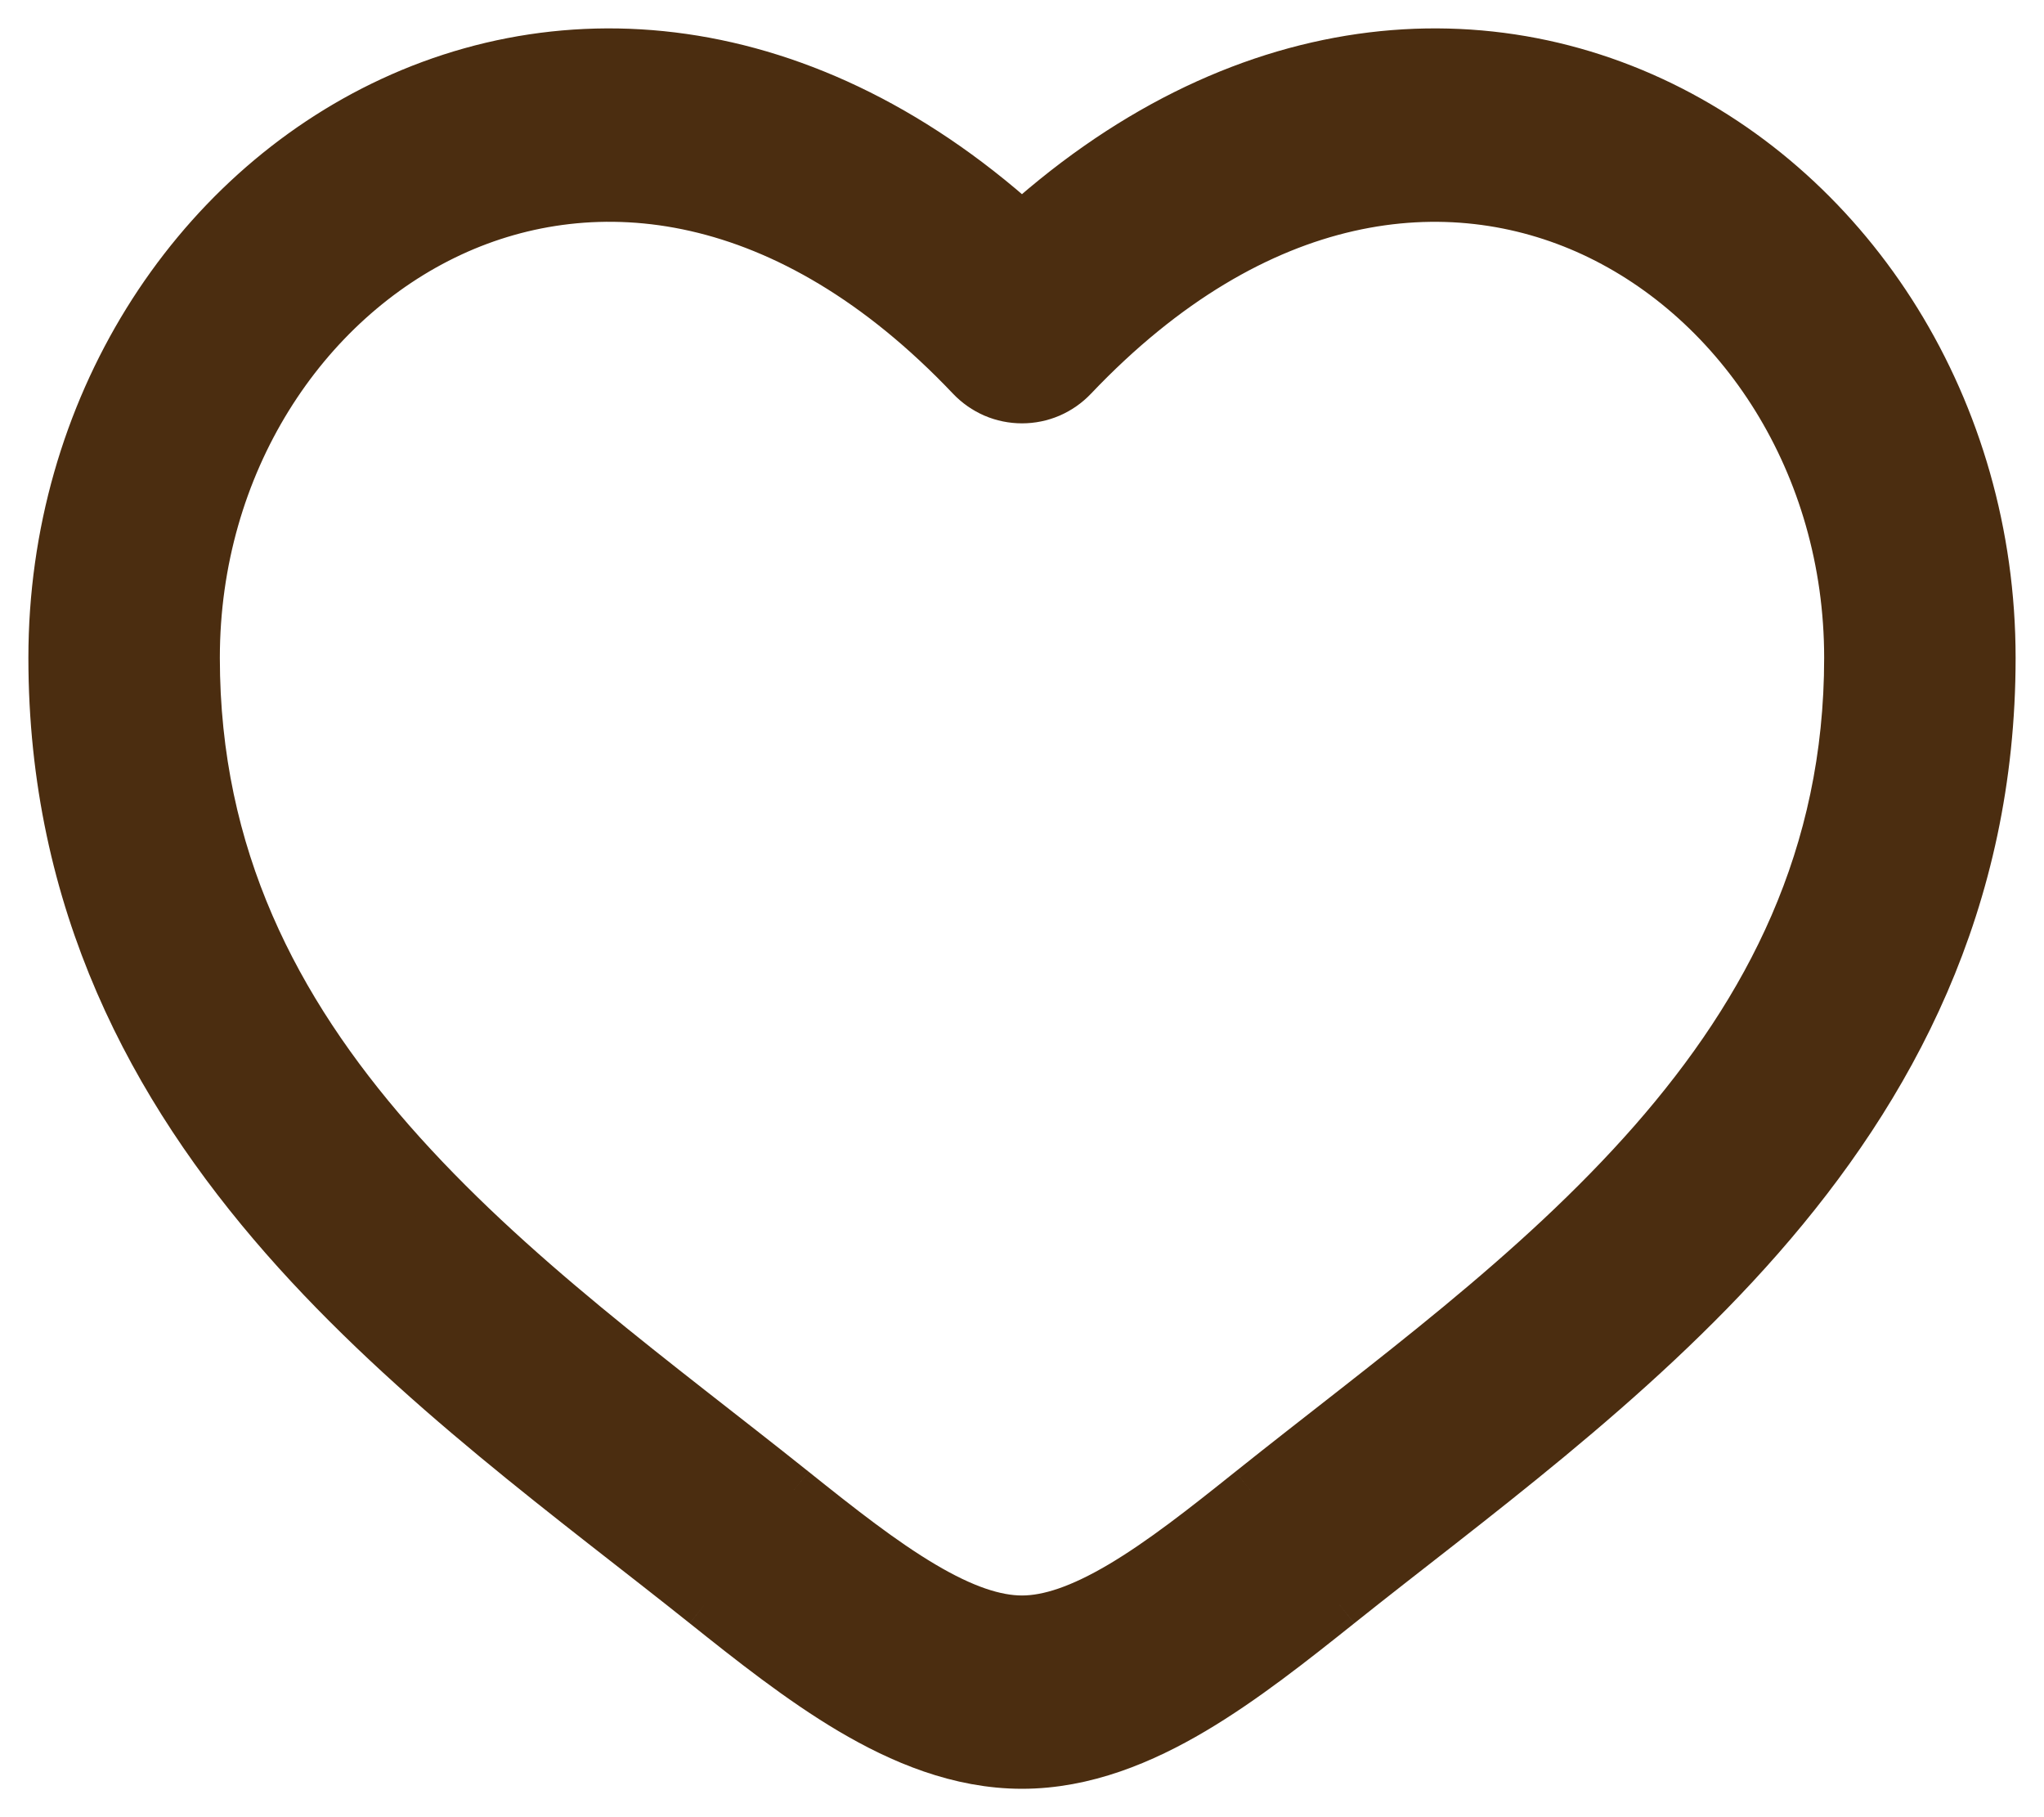 <svg width="36" height="32" viewBox="0 0 36 32" fill="none" xmlns="http://www.w3.org/2000/svg">
    <path d="M18 5.754L17.146 6.587C17.257 6.704 17.389 6.796 17.536 6.86C17.683 6.923 17.841 6.955 18 6.955C18.159 6.955 18.317 6.923 18.464 6.86C18.611 6.796 18.743 6.704 18.854 6.587L18 5.754ZM13.93 26.307C11.532 24.391 8.912 22.52 6.832 20.148C4.795 17.821 3.372 15.107 3.372 11.584H1C1 15.857 2.755 19.117 5.059 21.745C7.321 24.325 10.205 26.393 12.46 28.195L13.93 26.307ZM3.372 11.584C3.372 8.138 5.293 5.246 7.917 4.029C10.466 2.848 13.892 3.16 17.146 6.587L18.854 4.922C14.995 0.855 10.511 0.184 6.93 1.843C3.429 3.467 1 7.237 1 11.584H3.372ZM12.46 28.195C13.272 28.843 14.141 29.532 15.022 30.054C15.903 30.575 16.909 31 18 31V28.596C17.51 28.596 16.934 28.403 16.219 27.979C15.503 27.555 14.761 26.972 13.93 26.307L12.46 28.195ZM23.54 28.195C25.795 26.392 28.679 24.327 30.941 21.745C33.245 19.116 35 15.857 35 11.584H32.628C32.628 15.107 31.205 17.821 29.168 20.148C27.088 22.52 24.468 24.391 22.07 26.307L23.54 28.195ZM35 11.584C35 7.237 32.573 3.467 29.07 1.843C25.489 0.184 21.008 0.855 17.146 4.92L18.854 6.587C22.108 3.162 25.534 2.848 28.083 4.029C30.706 5.246 32.628 8.136 32.628 11.584H35ZM22.07 26.307C21.239 26.972 20.497 27.555 19.781 27.979C19.066 28.402 18.49 28.596 18 28.596V31C19.091 31 20.097 30.575 20.978 30.054C21.86 29.532 22.728 28.843 23.54 28.195L22.07 26.307Z" fill="#4B2D10"/>
    <path d="M13.196 27.249L13.93 26.307M13.93 26.307C11.532 24.391 8.912 22.52 6.832 20.148C4.795 17.821 3.372 15.107 3.372 11.584M13.93 26.307L12.46 28.195M13.93 26.307C14.761 26.972 15.503 27.555 16.219 27.979C16.934 28.403 17.51 28.596 18 28.596M17.146 6.587L18 5.754L18.854 6.587M17.146 6.587C17.257 6.704 17.389 6.796 17.536 6.86C17.683 6.923 17.841 6.955 18 6.955C18.159 6.955 18.317 6.923 18.464 6.86C18.611 6.796 18.743 6.704 18.854 6.587M17.146 6.587C13.892 3.16 10.466 2.848 7.917 4.029C5.293 5.246 3.372 8.138 3.372 11.584M17.146 6.587L18.854 4.922C14.995 0.855 10.511 0.184 6.93 1.843C3.429 3.467 1 7.237 1 11.584M18.854 6.587L17.146 4.92C21.008 0.855 25.489 0.184 29.07 1.843C32.573 3.467 35 7.237 35 11.584M18.854 6.587C22.108 3.162 25.534 2.848 28.083 4.029C30.706 5.246 32.628 8.136 32.628 11.584M22.804 27.249L23.54 28.195M23.54 28.195C25.795 26.392 28.679 24.327 30.941 21.745C33.245 19.116 35 15.857 35 11.584M23.54 28.195L22.07 26.307M23.54 28.195C22.728 28.843 21.86 29.532 20.978 30.054C20.097 30.575 19.091 31 18 31M3.372 11.584H1M1 11.584C1 15.857 2.755 19.117 5.059 21.745C7.321 24.325 10.205 26.393 12.46 28.195M12.46 28.195C13.272 28.843 14.141 29.532 15.022 30.054C15.903 30.575 16.909 31 18 31M18 31V28.596M18 28.596C18.49 28.596 19.066 28.402 19.781 27.979C20.497 27.555 21.239 26.972 22.07 26.307M35 11.584H32.628M32.628 11.584C32.628 15.107 31.205 17.821 29.168 20.148C27.088 22.52 24.468 24.391 22.07 26.307" stroke="#4B2D10"/>
    </svg>
    